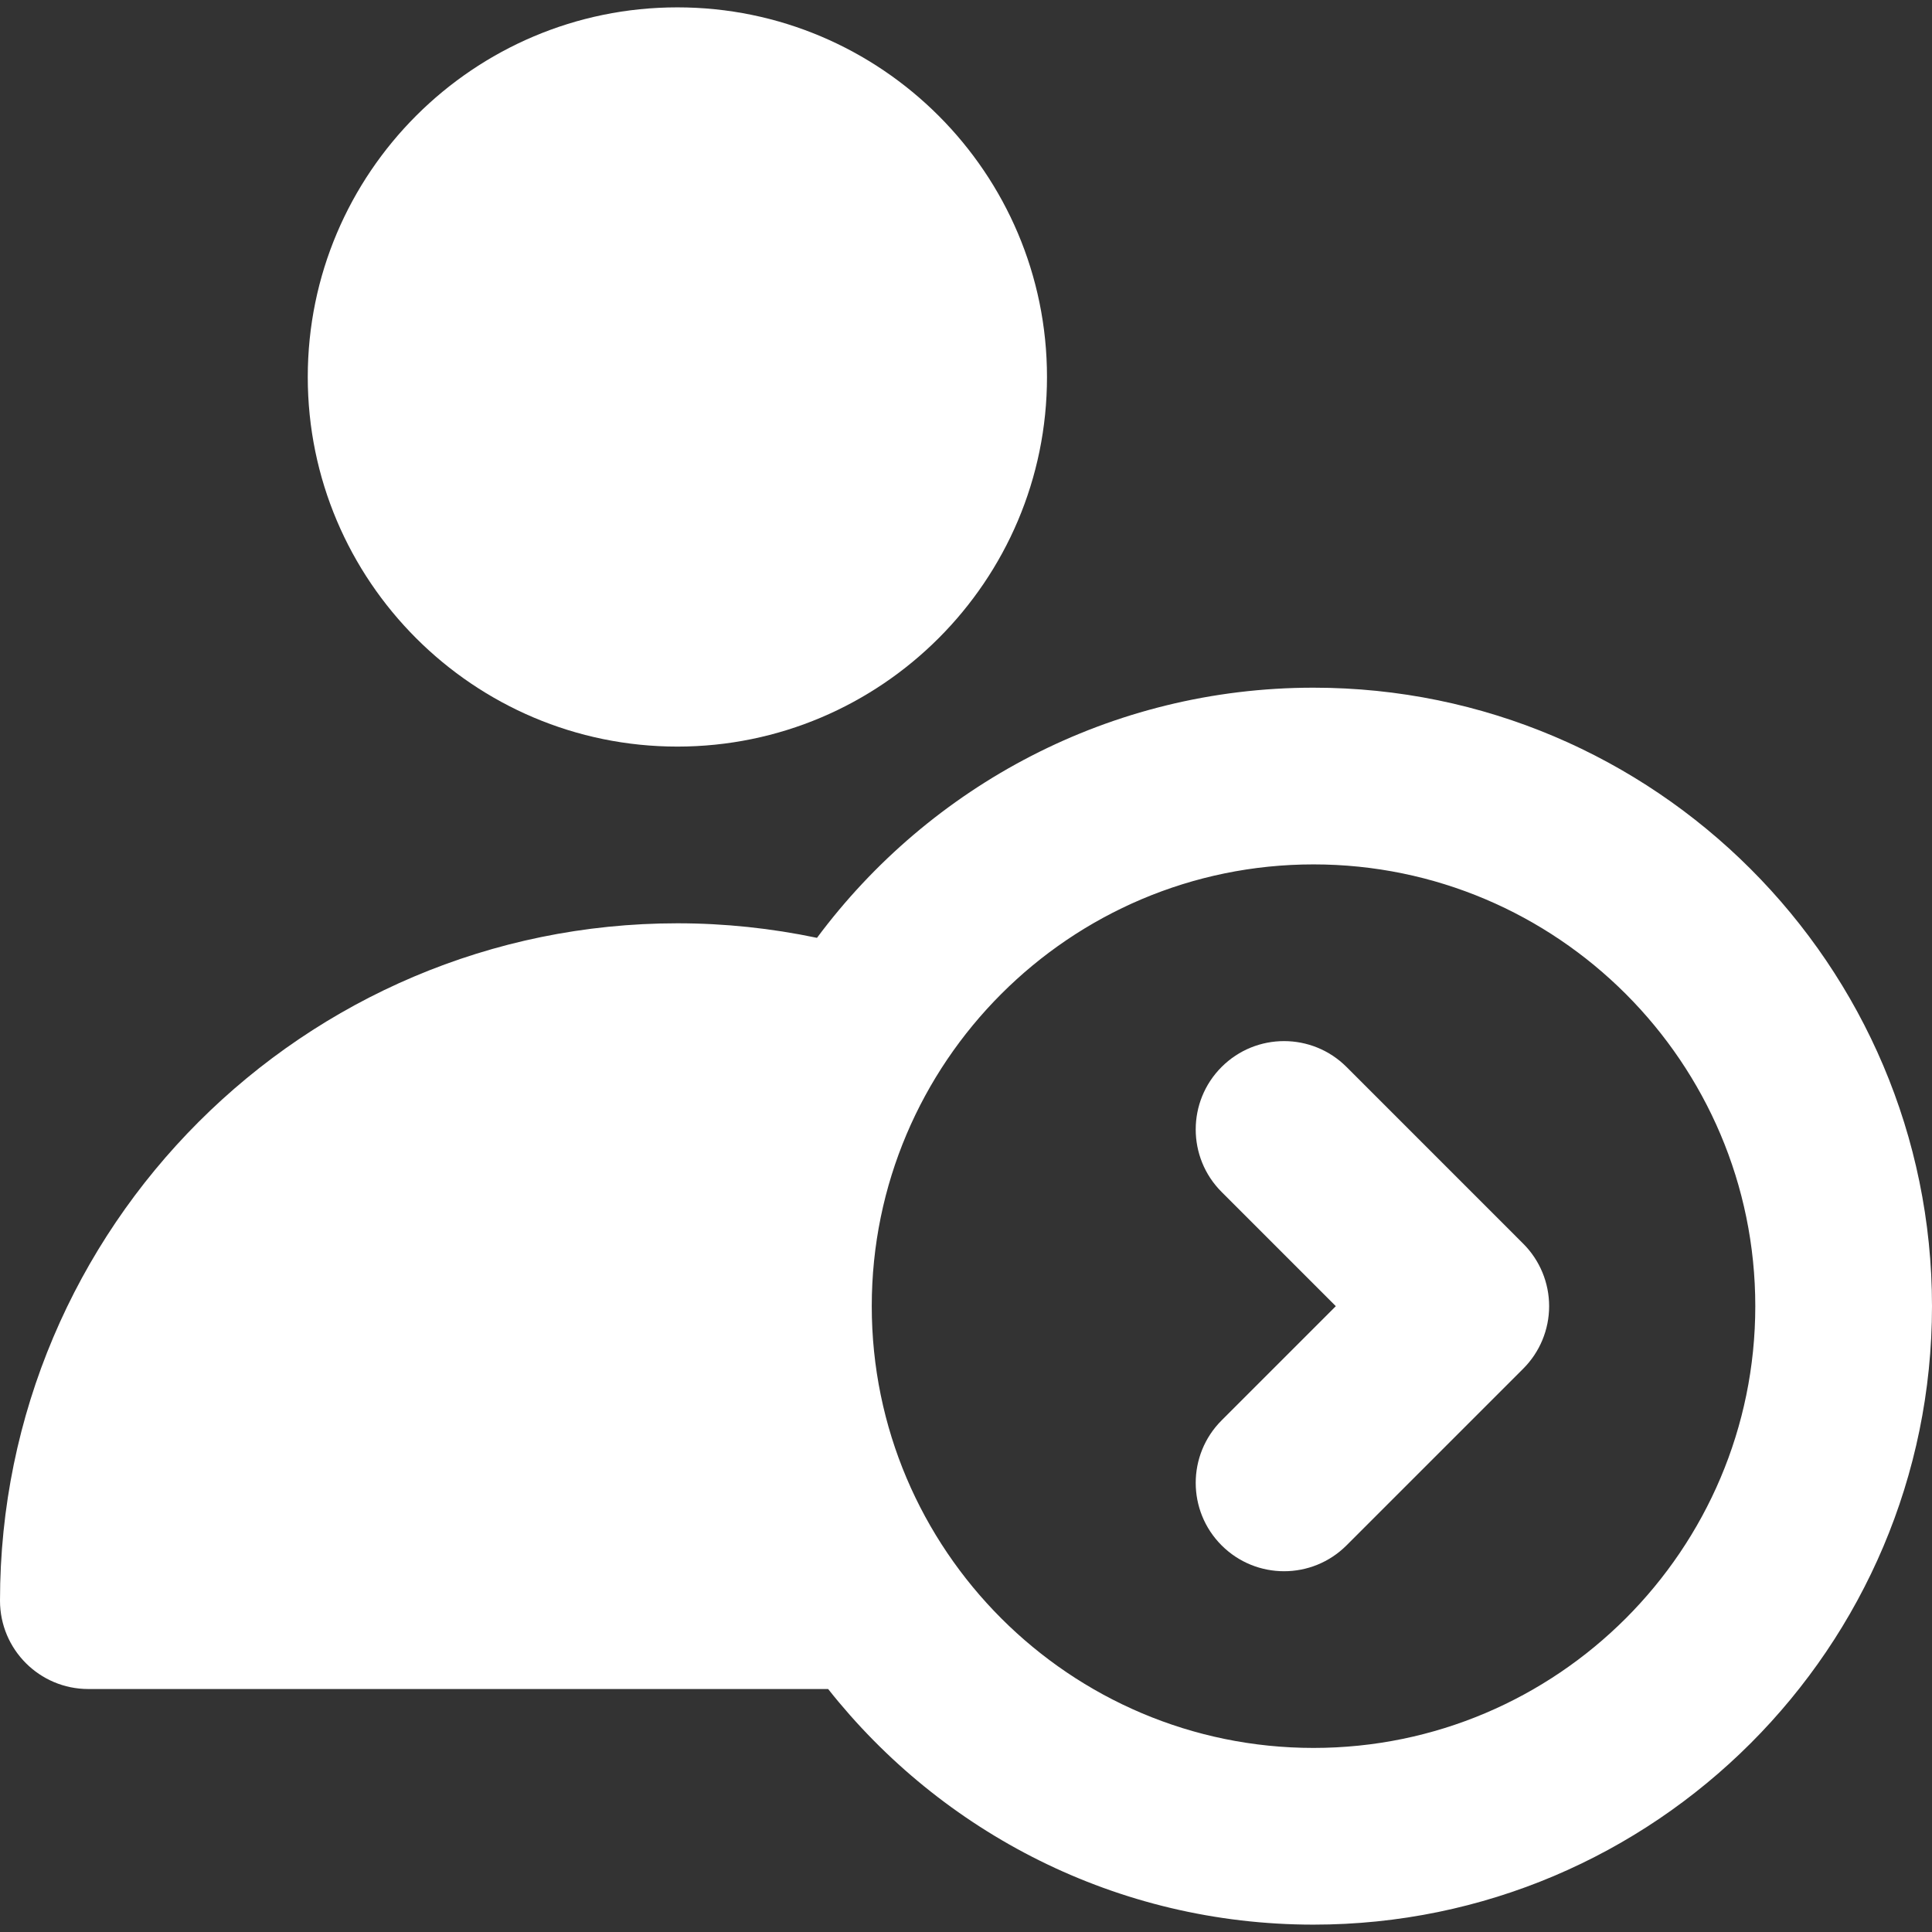 <?xml version="1.0" encoding="iso-8859-1"?>
<!-- Generator: Adobe Illustrator 19.0.0, SVG Export Plug-In . SVG Version: 6.00 Build 0)  -->
<svg xmlns="http://www.w3.org/2000/svg" xmlns:xlink="http://www.w3.org/1999/xlink" version="1.1" id="Layer_1" x="0px" y="0px" viewBox="0 0 328 328" style="enable-background:new 0 0 328 328;" xml:space="preserve" width="512px" height="512px">
<rect x="0" y="0" width="328" height="328" fill="#333333" stroke="none"/>
<g id="XMLID_334_">
	<path id="XMLID_337_" d="M177.75,64.001C177.75,29.4,149.601,1.25,115,1.25c-34.602,0-62.75,28.15-62.75,62.751   S80.398,126.75,115,126.75C149.601,126.75,177.75,98.602,177.75,64.001z" fill="#FFFFFF"/>
	<path id="XMLID_338_" d="M228.606,181.144c-5.858-5.857-15.355-5.858-21.214-0.001c-5.857,5.857-5.857,15.355,0,21.214   l19.393,19.396l-19.393,19.391c-5.857,5.857-5.857,15.355,0,21.214c2.93,2.929,6.768,4.394,10.607,4.394   c3.838,0,7.678-1.465,10.605-4.393l30-29.998c2.813-2.814,4.395-6.629,4.395-10.607c0-3.978-1.58-7.793-4.394-10.607   L228.606,181.144z" fill="#FFFFFF"/>
	<path id="XMLID_340_" d="M223,116.75c-34.488,0-65.145,16.716-84.298,42.47c-7.763-1.628-15.694-2.47-23.702-2.47   c-63.412,0-115,51.589-115,115c0,8.284,6.715,15,15,15h125.596c19.246,24.348,49.03,40,82.404,40c57.896,0,105-47.103,105-105   C328,163.854,280.896,116.75,223,116.75z M223,296.75c-41.356,0-75-33.645-75-75s33.644-75,75-75c41.354,0,75,33.645,75,75   S264.354,296.75,223,296.75z" fill="#FFFFFF"/>
</g>
<g>
</g>
<g>
</g>
<g>
</g>
<g>
</g>
<g>
</g>
<g>
</g>
<g>
</g>
<g>
</g>
<g>
</g>
<g>
</g>
<g>
</g>
<g>
</g>
<g>
</g>
<g>
</g>
<g>
</g>
</svg>

